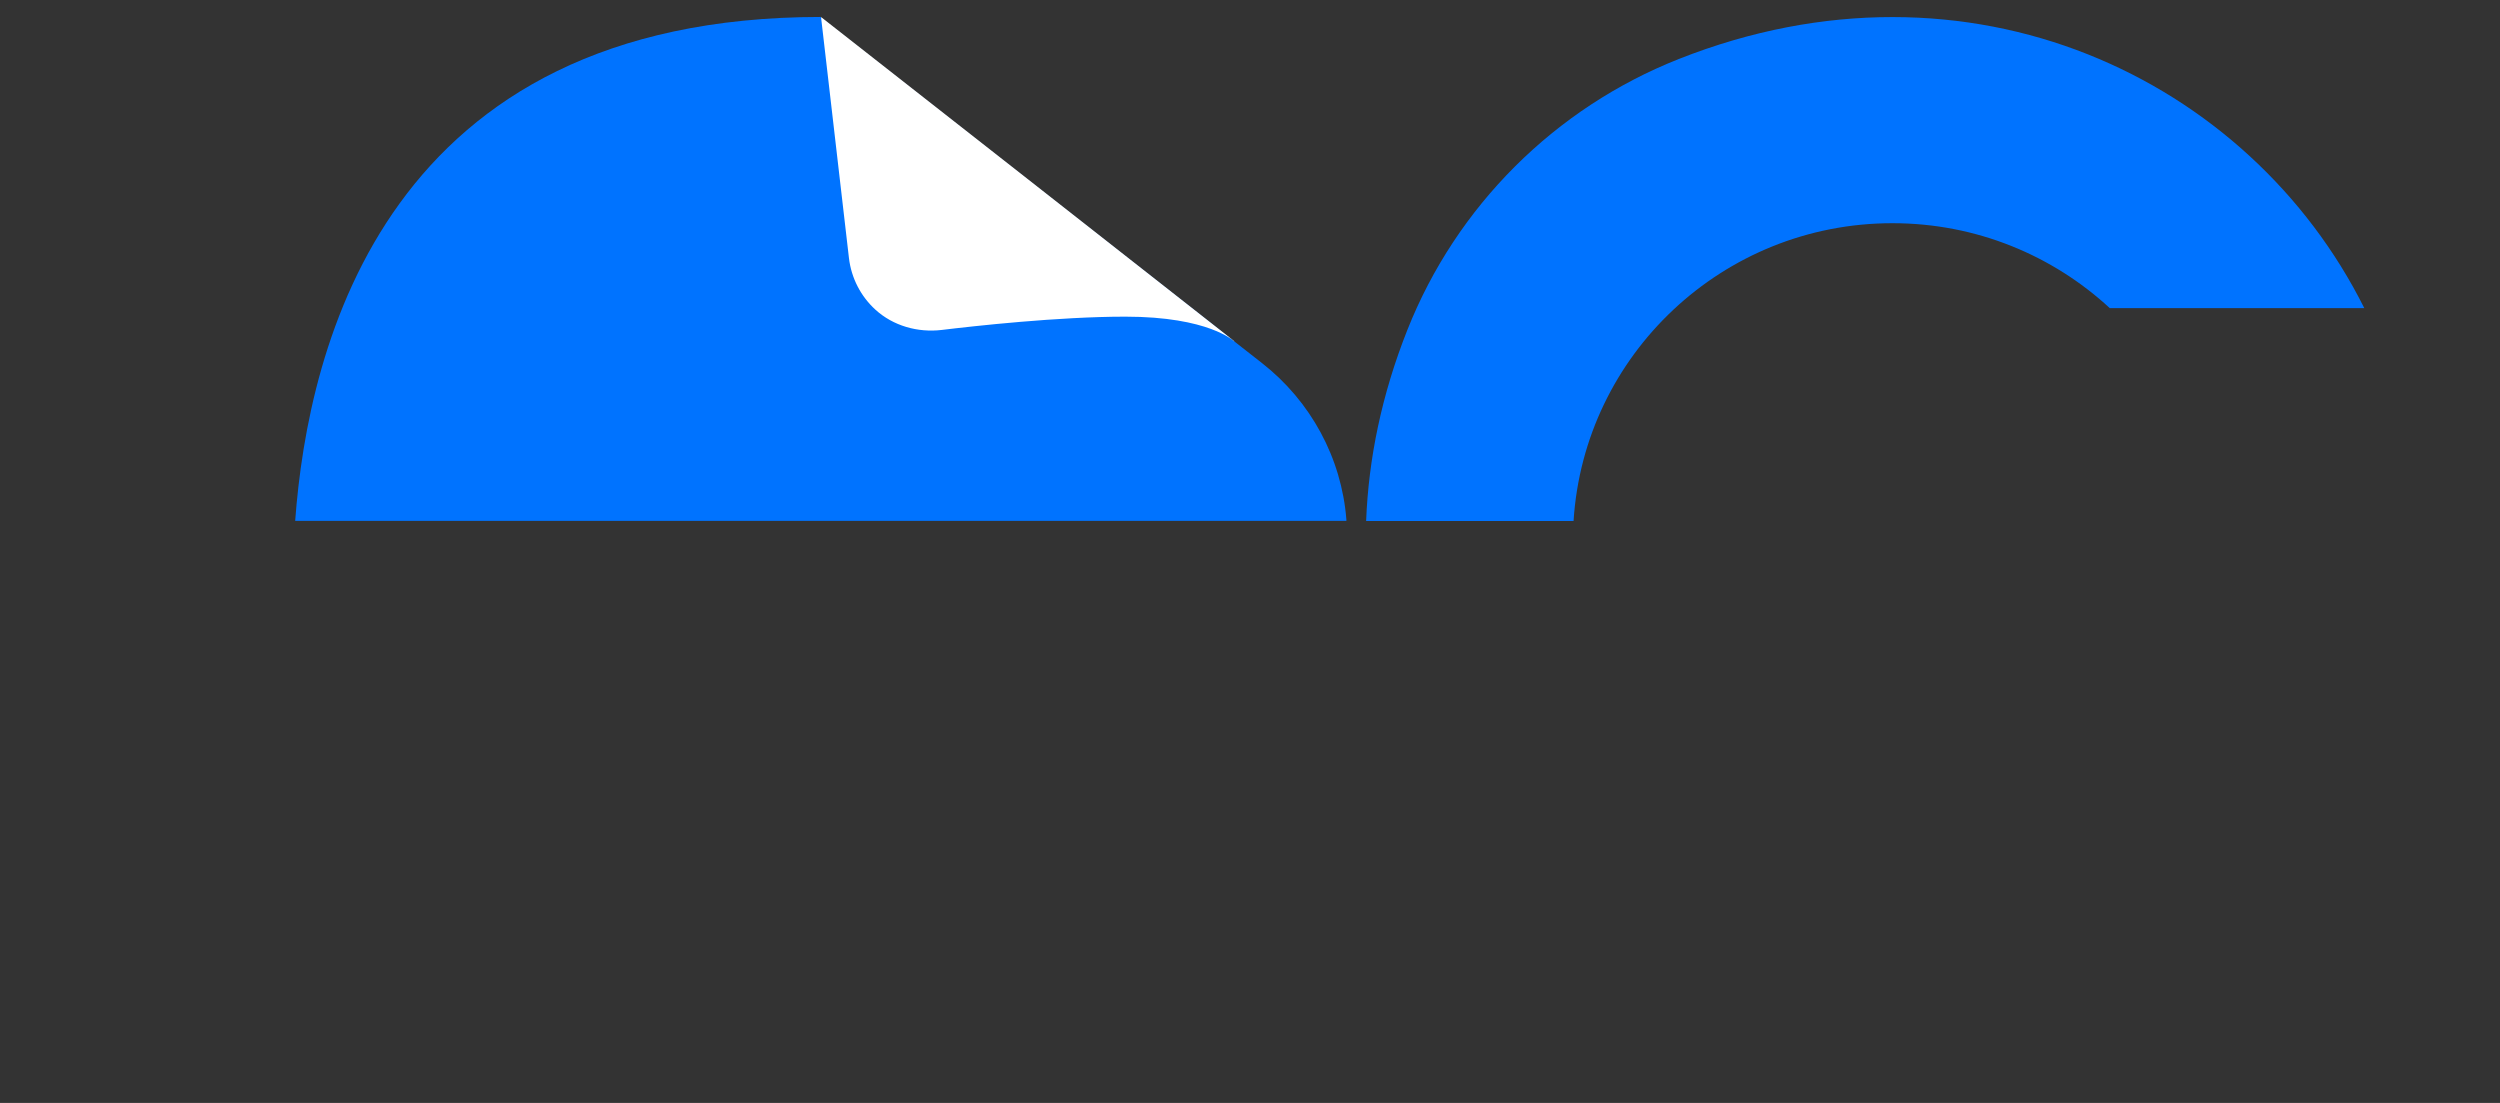 <svg width="68" height="30" viewBox="0 0 68 30" fill="none" xmlns="http://www.w3.org/2000/svg">
<rect x="0" y="0" width="68" height="30" fill="#333333" stroke="none"/>
<g id="logo" clip-path="url(#clip0_3367_1424)">
<g id="Group">
<g id="Group_2">
<path id="Vector" d="M64.31 8.381H57.386C55.833 6.947 53.757 6.071 51.474 6.071C46.86 6.071 43.086 9.651 42.801 14.171H37.159C37.223 12.484 37.581 10.734 38.282 8.97C39.615 5.61 42.292 2.938 45.663 1.605C53.574 -1.524 61.185 2.127 64.31 8.383V8.381Z" fill="#0073FF"/>
</g>
<g id="Group_3">
<path id="Vector_2" d="M36.625 14.167H8.029C8.381 9.397 10.5 0.461 22.331 0.461V0.482L34.325 9.875C35.654 10.914 36.492 12.459 36.622 14.137V14.167H36.625Z" fill="#0073FF"/>
<path id="Vector_3" d="M22.333 0.472L23.091 7.016C23.156 7.572 23.419 8.064 23.809 8.421C24.294 8.865 24.965 9.053 25.62 8.974C26.484 8.869 28.792 8.613 30.609 8.613C32.89 8.613 33.566 9.284 33.566 9.284C33.57 9.284 33.572 9.28 33.57 9.278C33.206 8.989 22.666 0.723 22.341 0.47C22.339 0.467 22.335 0.47 22.335 0.474L22.333 0.472Z" fill="white"/>
</g>
</g>
</g>
<defs>
<clipPath id="clip0_3367_1424">
<rect width="68" height="30" fill="white"/>
</clipPath>
</defs>
</svg>

